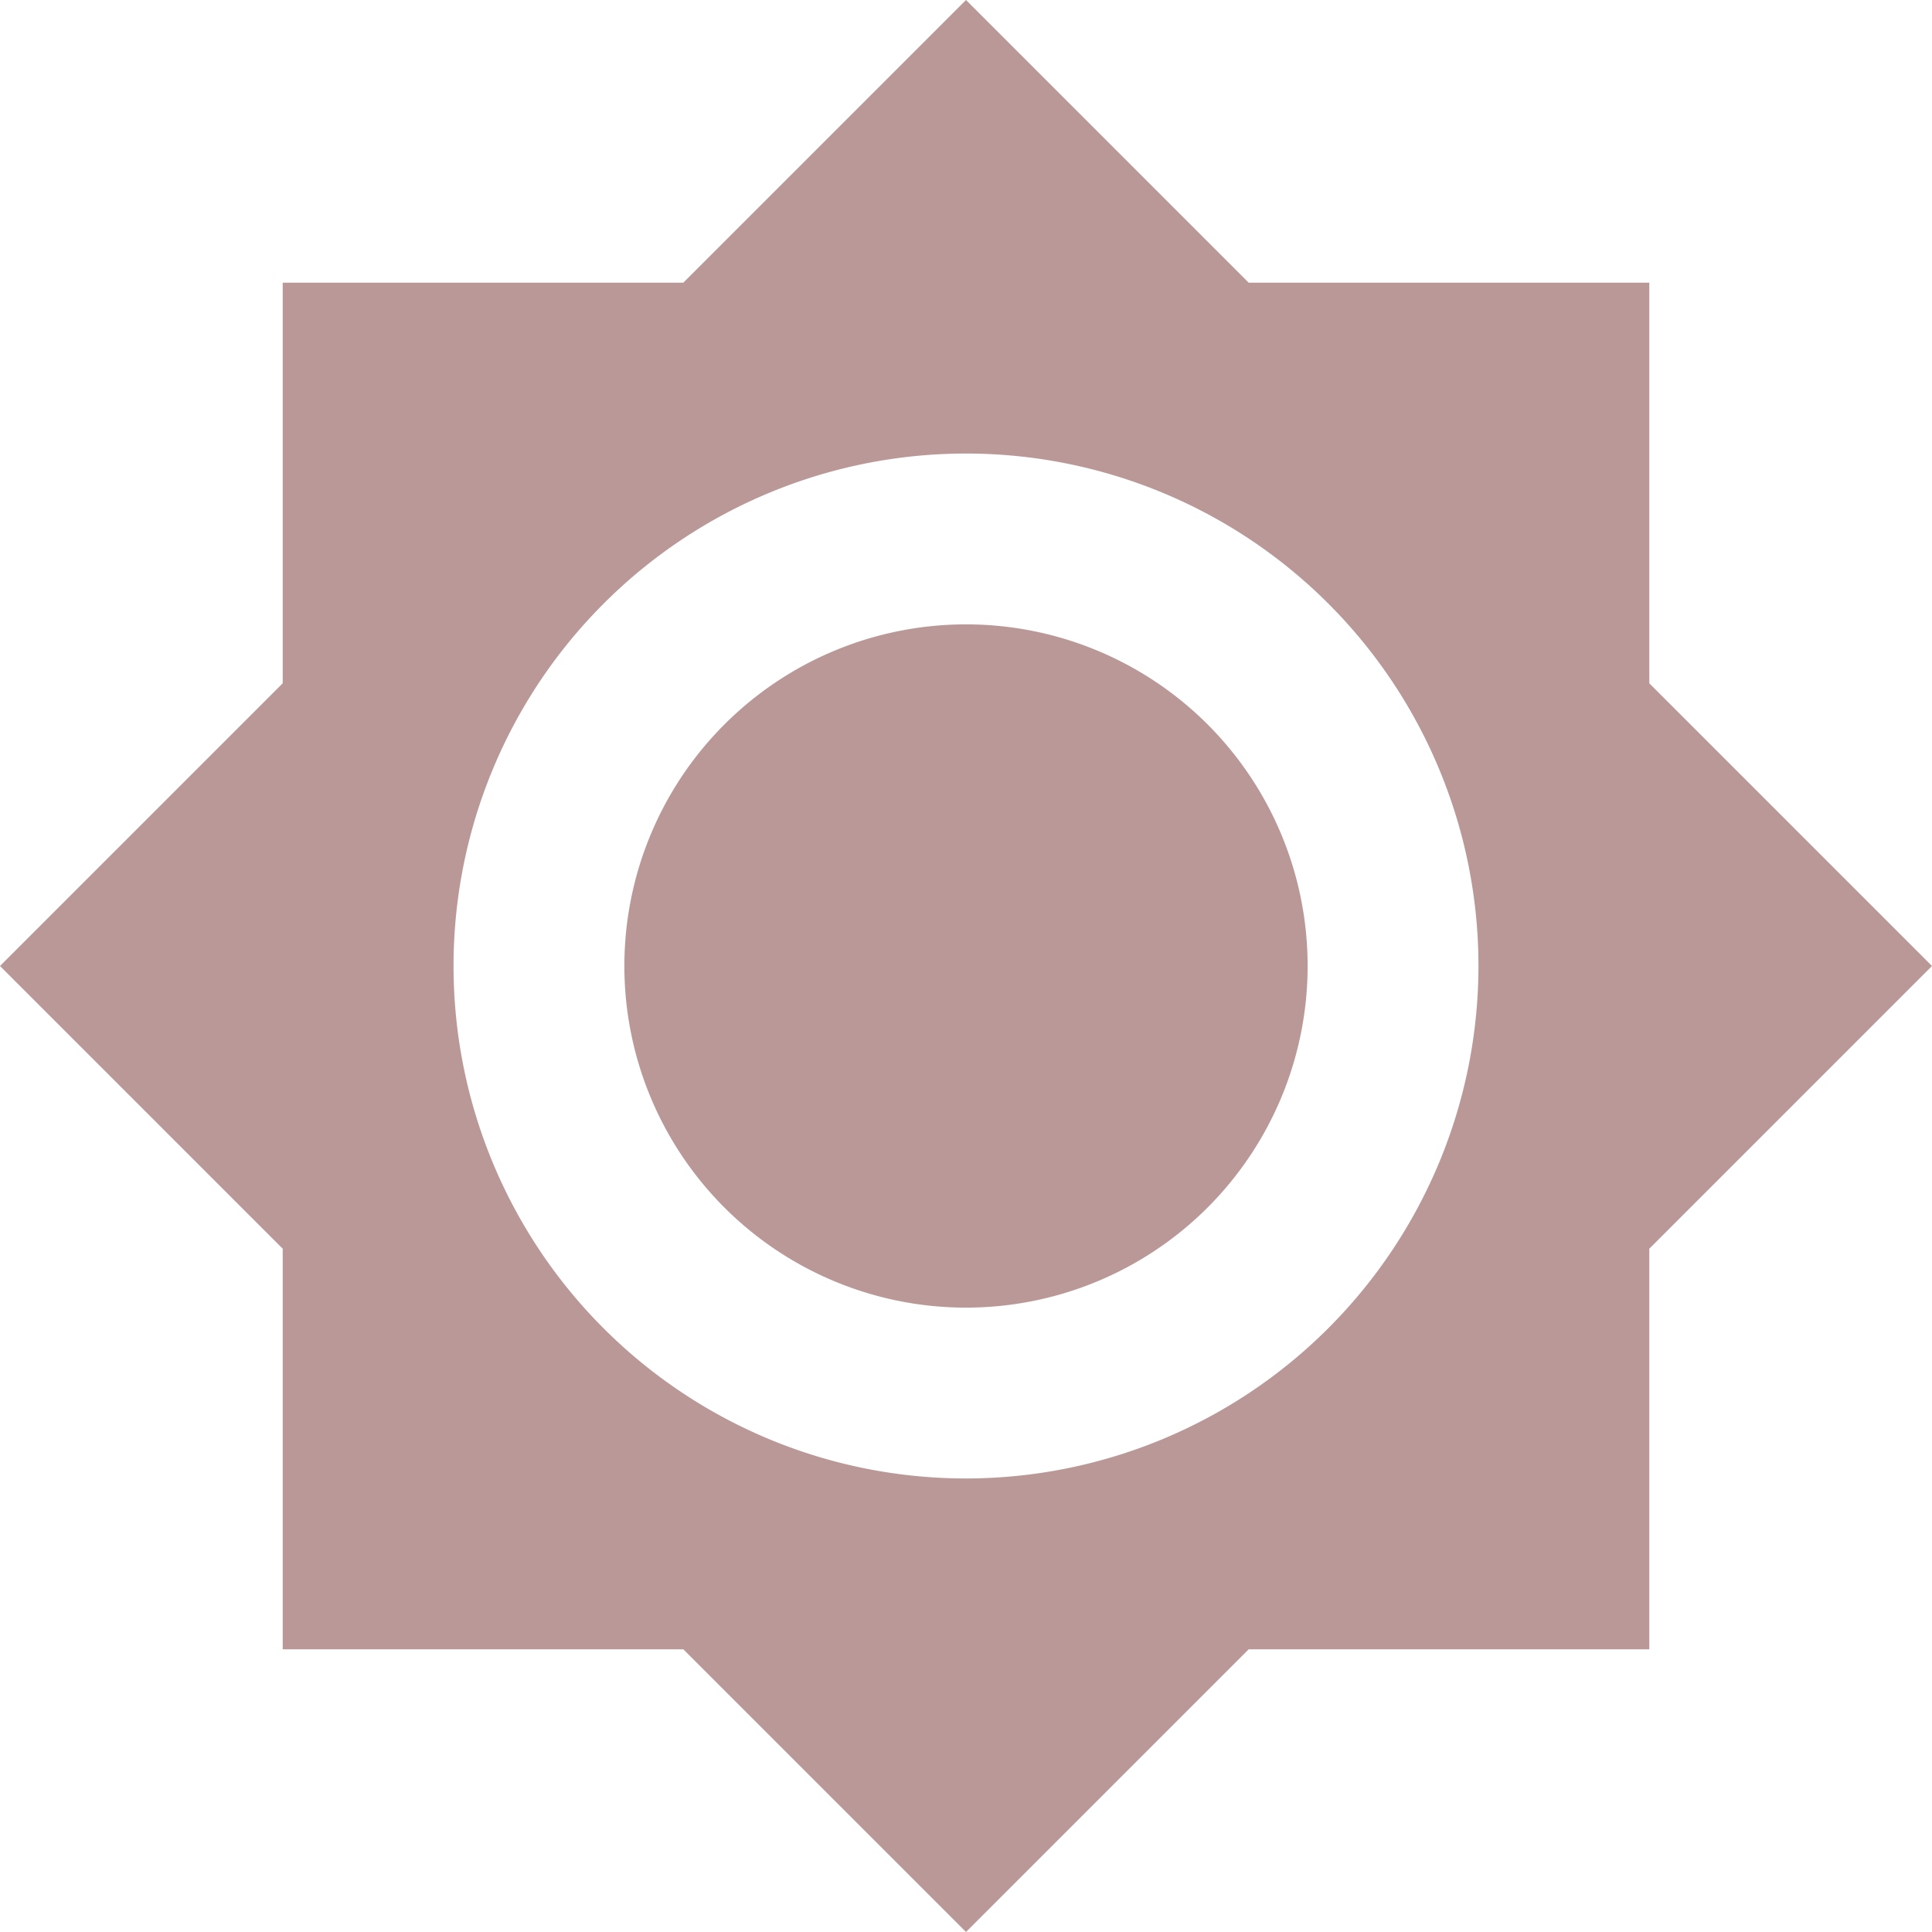 <svg xmlns="http://www.w3.org/2000/svg" width="40" height="40" viewBox="0 0 40 40">
  <path id="ic_brightness_high_24px" d="M34.837,14.837V6.543H26.543L20.69.69,14.837,6.543H6.543v8.294L.69,20.69l5.853,5.853v8.294h8.294L20.69,40.69l5.853-5.853h8.294V26.543L40.69,20.69ZM20.69,31.3A10.61,10.61,0,1,1,31.3,20.69,10.618,10.618,0,0,1,20.69,31.3Zm0-17.683a7.073,7.073,0,1,0,7.073,7.073A7.071,7.071,0,0,0,20.69,13.617Z" transform="translate(-0.69 -0.69)" fill="#bb9898"/>
</svg>
